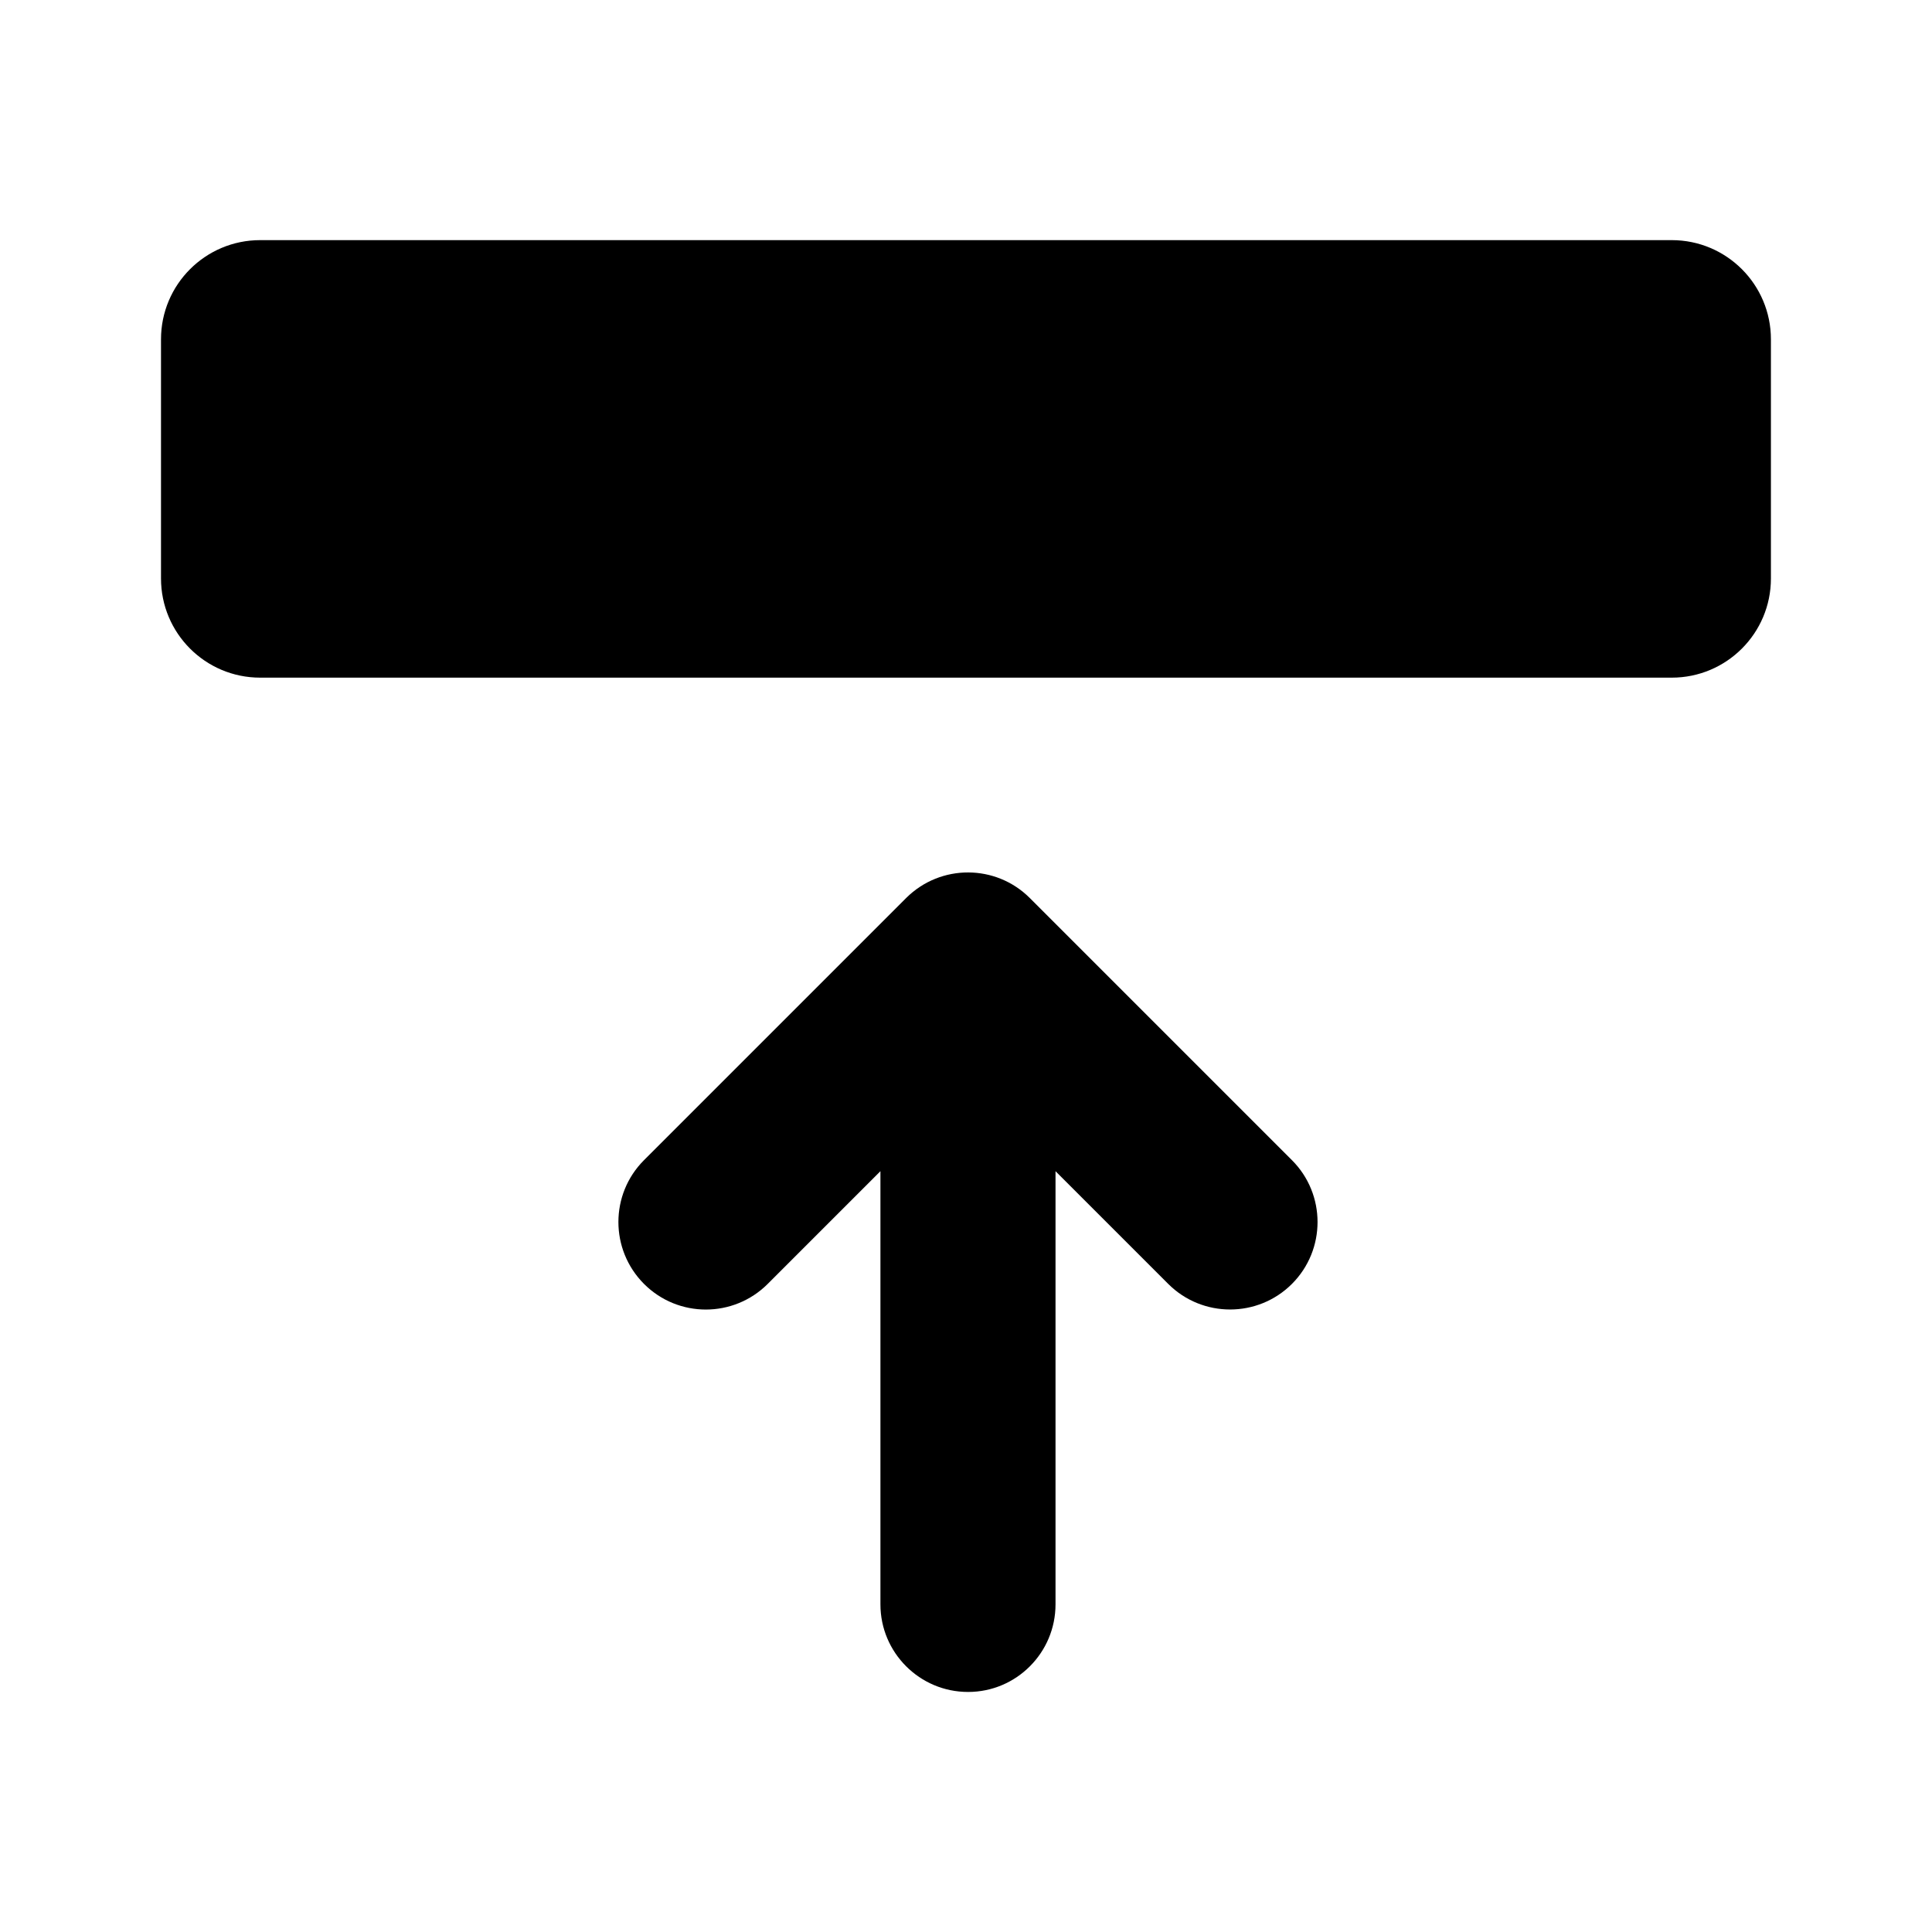 <?xml version="1.0" encoding="UTF-8"?>
<svg version="1.1" viewBox="0 0 24 24" xmlns="http://www.w3.org/2000/svg">
 <style type="text/css">.st0{fill:#FFFFFF;}
	.st1{fill:#8DC742;}</style>
 <path d="m12.025 21.018c-0.6 0-1.088-0.488-1.088-1.088v-5.381l-1.4 1.4c-0.425 0.425-1.113 0.425-1.537 0-0.424-0.425-0.424-1.113 0-1.537 0.049-0.049 3.211-3.211 3.26-3.26 0.425-0.42 1.11-0.419 1.533 0.004l3.256 3.256c0.424 0.424 0.424 1.113 0 1.537-0.424 0.424-1.113 0.424-1.537 0l-1.4-1.4v5.381c0 0.6-0.486 1.088-1.086 1.088zm-8.793-12.6c-0.681 0-1.232-0.552-1.232-1.232v-2.971c0-0.681 0.552-1.232 1.232-1.232h17.535c0.681 0 1.232 0.552 1.232 1.232v2.971c4.4e-5 0.681-0.552 1.232-1.232 1.232z" stroke-width=".043"/>
</svg>
